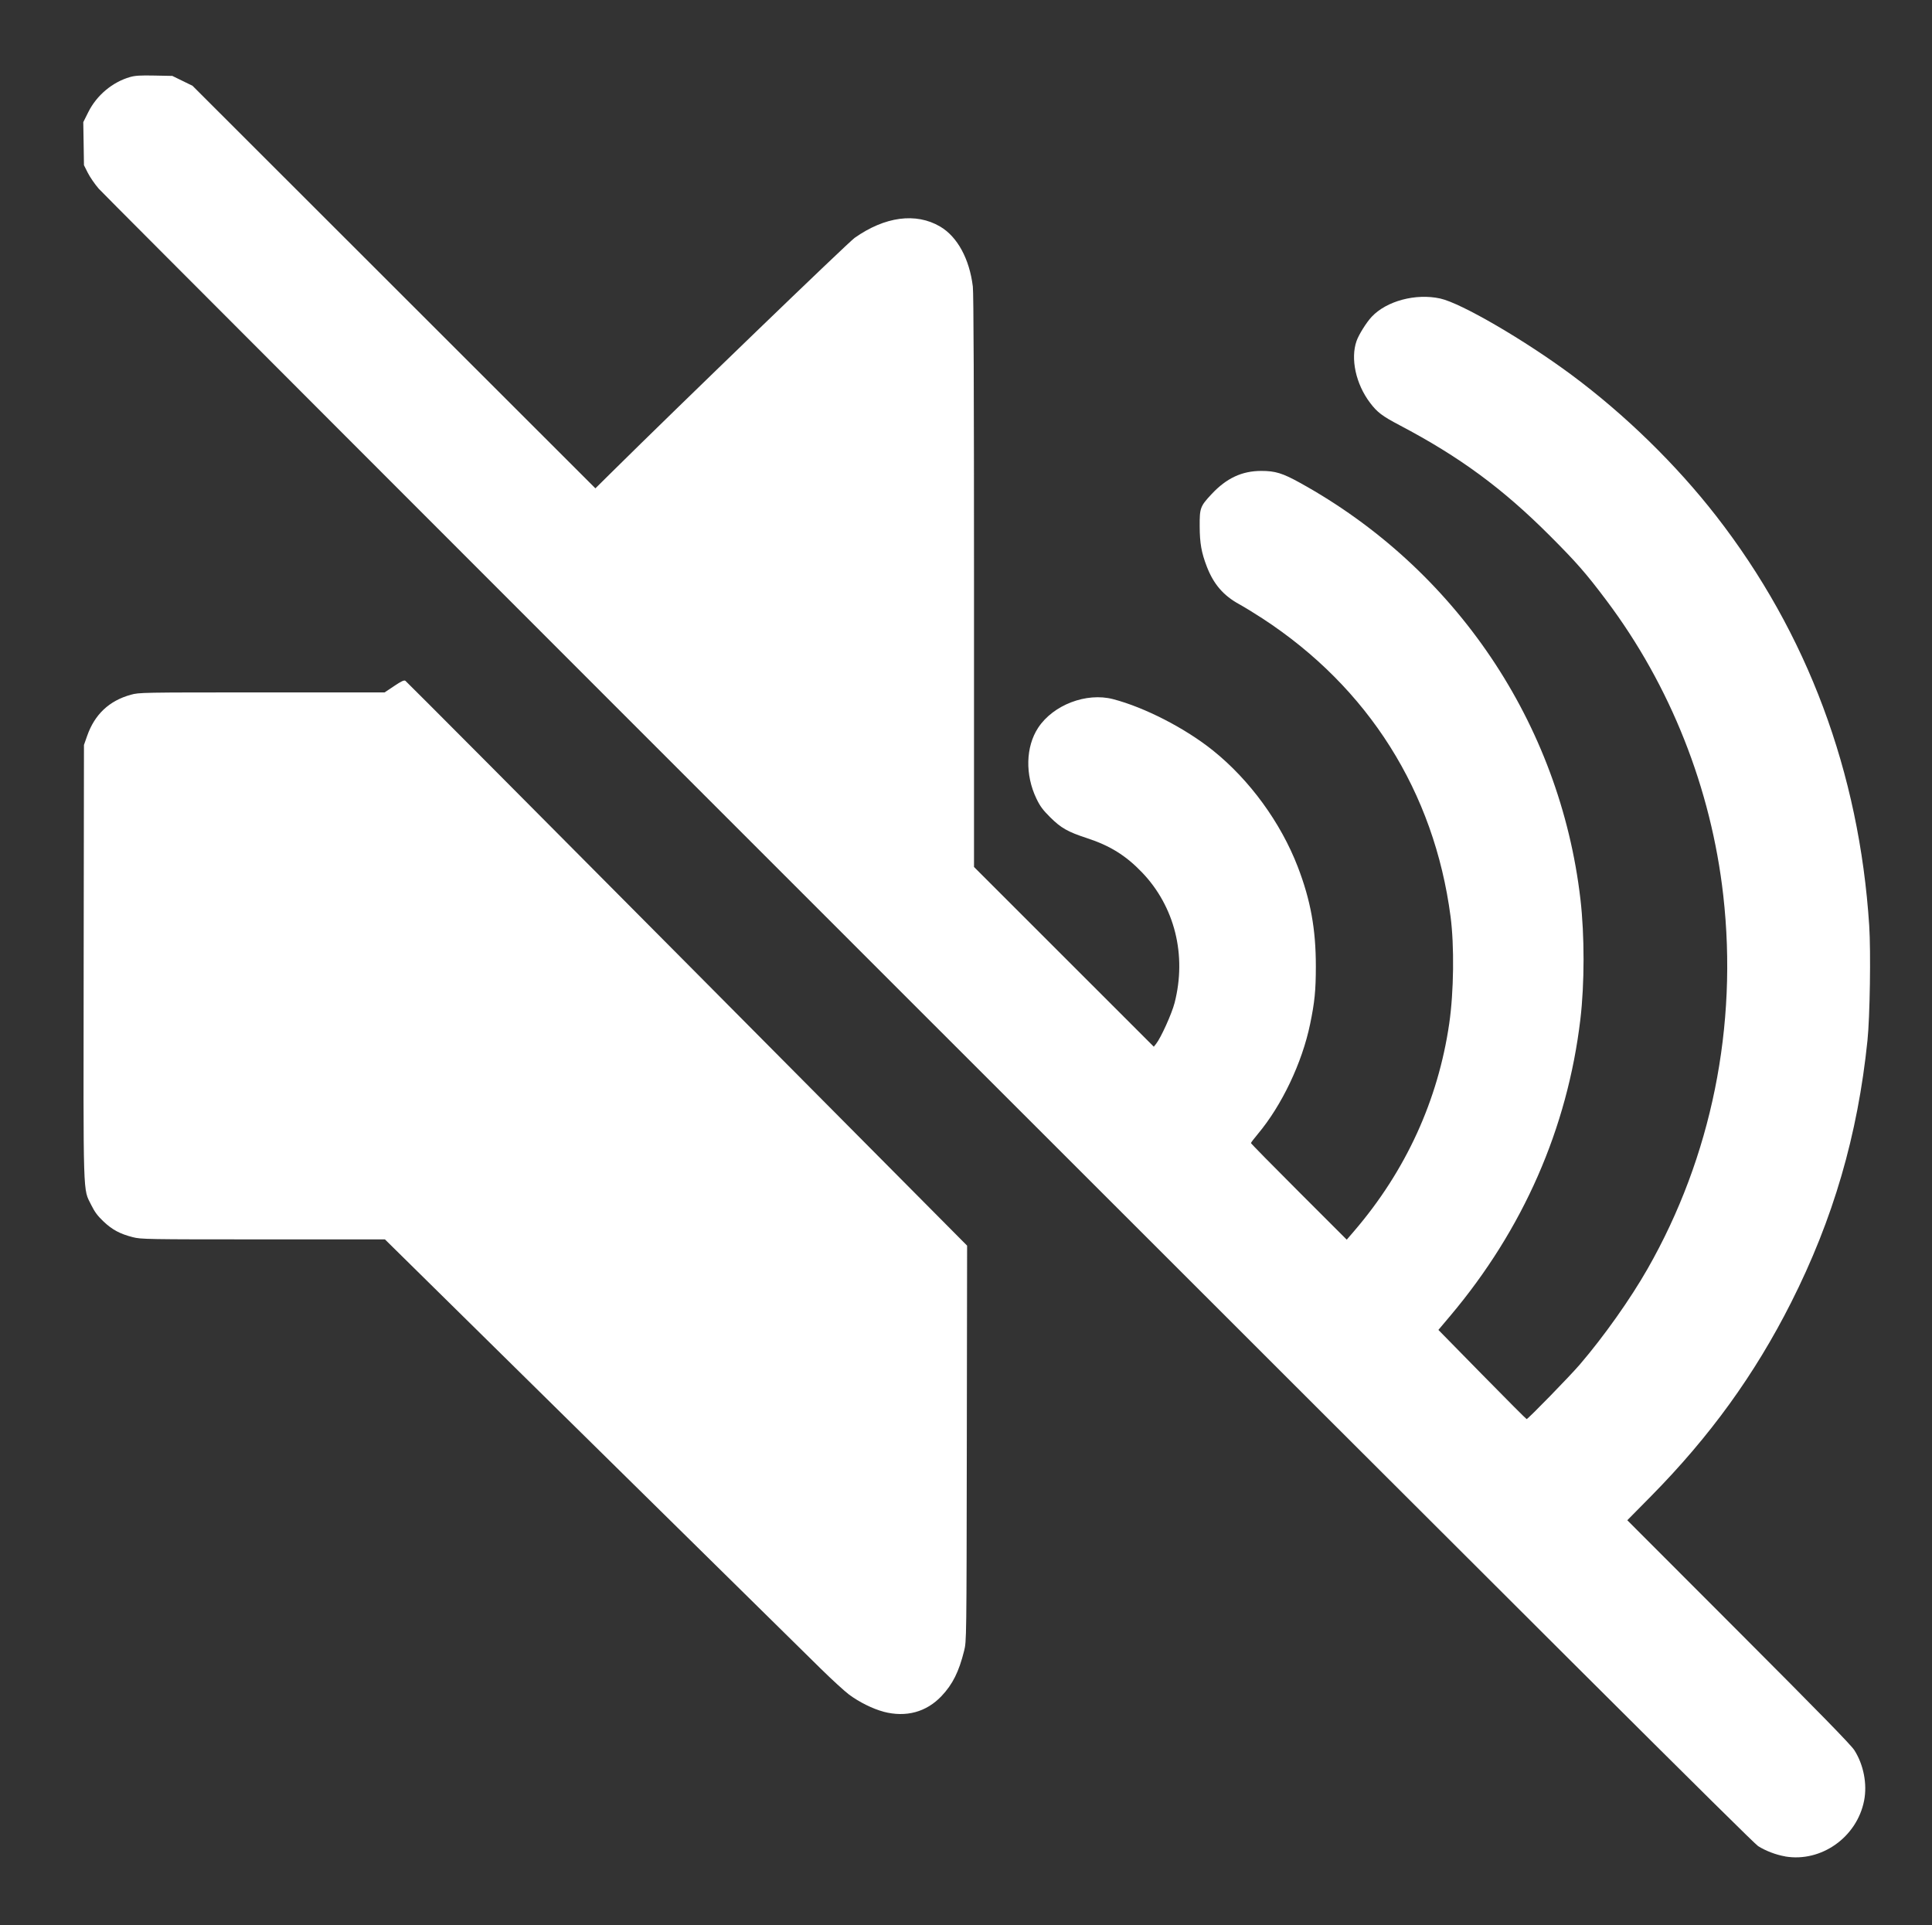 <?xml version="1.0" encoding="UTF-8" standalone="no"?>
<!-- Created with Inkscape (http://www.inkscape.org/) -->

<svg
   width="59.576mm"
   height="59.37mm"
   viewBox="0 0 59.576 59.37"
   version="1.1"
   id="svg1"
   xml:space="preserve"
   inkscape:export-filename="no-audio-icon.svg"
   inkscape:export-xdpi="96"
   inkscape:export-ydpi="96"
   xmlns:inkscape="http://www.inkscape.org/namespaces/inkscape"
   xmlns:sodipodi="http://sodipodi.sourceforge.net/DTD/sodipodi-0.dtd"
   xmlns="http://www.w3.org/2000/svg"
   xmlns:svg="http://www.w3.org/2000/svg"><rect x="0" y="0" width="59.576" height="59.37" fill="#333333" stroke="none"/><sodipodi:namedview
     id="namedview1"
     pagecolor="#ffffff"
     bordercolor="#000000"
     borderopacity="0.25"
     inkscape:showpageshadow="2"
     inkscape:pageopacity="0.0"
     inkscape:pagecheckerboard="0"
     inkscape:deskcolor="#d1d1d1"
     inkscape:document-units="mm" /><defs
     id="defs1" /><g
     inkscape:label="Layer 1"
     inkscape:groupmode="layer"
     id="layer1"><path
       style="fill:#ffffff;stroke-width:1.052"
       d="m 55.048,57.246 c -0.279,-0.047 -0.604,-0.171 -0.835,-0.318 C 54.049,56.824 47.551,50.348 28.628,31.429 14.677,17.481 3.164,5.956 3.044,5.818 2.924,5.679 2.773,5.46 2.708,5.33 L 2.589,5.094 2.579,4.431 2.568,3.767 2.726,3.451 C 2.984,2.937 3.466,2.533 4.009,2.376 4.167,2.331 4.326,2.321 4.762,2.33 l 0.552,0.011 0.311,0.152 0.311,0.152 6.212,6.207 6.212,6.207 0.462,-0.457 c 2.153,-2.13 7.329,-7.123 7.532,-7.267 0.934,-0.659 1.89,-0.786 2.634,-0.35 0.533,0.312 0.907,0.997 1.011,1.853 0.024,0.197 0.036,3.238 0.036,9.096 v 8.801 l 2.772,2.771 2.772,2.771 0.07,-0.087 c 0.149,-0.186 0.485,-0.93 0.571,-1.263 0.379,-1.476 0.005,-2.972 -1.005,-4.026 -0.497,-0.518 -0.984,-0.822 -1.696,-1.055 -0.595,-0.195 -0.801,-0.312 -1.135,-0.644 -0.226,-0.225 -0.312,-0.34 -0.425,-0.576 -0.352,-0.733 -0.331,-1.599 0.054,-2.184 0.464,-0.705 1.486,-1.096 2.308,-0.883 0.974,0.253 2.226,0.896 3.086,1.587 1.129,0.906 2.086,2.22 2.611,3.582 0.396,1.029 0.559,1.924 0.558,3.076 -4.94e-4,0.737 -0.036,1.098 -0.177,1.777 -0.246,1.191 -0.873,2.508 -1.613,3.39 -0.116,0.138 -0.211,0.263 -0.211,0.278 0,0.015 0.664,0.691 1.477,1.503 l 1.477,1.476 0.235,-0.274 c 1.585,-1.849 2.581,-4.025 2.925,-6.39 0.142,-0.974 0.159,-2.398 0.041,-3.3 -0.505,-3.844 -2.533,-7.06 -5.796,-9.19 -0.245,-0.16 -0.567,-0.357 -0.715,-0.438 -0.492,-0.269 -0.793,-0.617 -1.004,-1.161 -0.167,-0.432 -0.219,-0.723 -0.221,-1.246 -0.003,-0.564 0.016,-0.616 0.367,-0.992 0.46,-0.492 0.936,-0.715 1.533,-0.715 0.429,-5.95e-4 0.652,0.068 1.187,0.363 4.807,2.652 8.025,7.428 8.654,12.845 0.129,1.107 0.128,2.61 -0.002,3.703 -0.399,3.362 -1.764,6.475 -4.008,9.139 l -0.37,0.439 1.349,1.375 c 0.742,0.756 1.359,1.375 1.372,1.375 0.042,0 1.341,-1.333 1.646,-1.69 0.742,-0.867 1.553,-2.013 2.084,-2.945 1.971,-3.454 2.788,-7.49 2.333,-11.517 -0.373,-3.298 -1.629,-6.468 -3.605,-9.097 -0.625,-0.832 -0.921,-1.17 -1.74,-1.99 -1.459,-1.461 -2.789,-2.439 -4.638,-3.411 -0.535,-0.281 -0.686,-0.396 -0.908,-0.689 -0.439,-0.579 -0.609,-1.361 -0.416,-1.909 0.069,-0.195 0.305,-0.573 0.466,-0.744 0.458,-0.489 1.362,-0.73 2.116,-0.563 0.646,0.143 2.605,1.284 4.055,2.361 1.643,1.221 3.218,2.758 4.452,4.345 2.811,3.615 4.412,7.901 4.719,12.631 0.052,0.802 0.022,2.813 -0.054,3.543 -0.301,2.921 -1.054,5.506 -2.357,8.085 -1.119,2.215 -2.501,4.125 -4.309,5.959 l -0.74,0.75 3.429,3.433 c 2.486,2.489 3.468,3.494 3.572,3.657 0.285,0.446 0.402,1.043 0.302,1.554 -0.22,1.13 -1.322,1.911 -2.434,1.724 z M 27.246,52.784 c -0.331,-0.087 -0.749,-0.294 -1.063,-0.527 -0.134,-0.1 -0.526,-0.458 -0.871,-0.797 -0.345,-0.339 -3.511,-3.456 -7.035,-6.928 L 11.87,38.219 H 8.115 c -3.606,0 -3.765,-0.003 -4.02,-0.068 C 3.702,38.051 3.463,37.923 3.195,37.67 3.011,37.496 2.921,37.376 2.814,37.16 2.555,36.634 2.57,37.101 2.58,29.646 l 0.009,-6.674 0.098,-0.279 C 2.92,22.029 3.366,21.609 4.035,21.424 4.291,21.353 4.36,21.352 8.078,21.352 h 3.782 l 0.293,-0.196 c 0.223,-0.15 0.306,-0.188 0.348,-0.162 0.03,0.019 3.94,3.945 8.688,8.726 l 8.633,8.692 -0.009,6.099 c -0.009,6.079 -0.009,6.1 -0.083,6.395 -0.161,0.646 -0.353,1.032 -0.695,1.394 -0.468,0.496 -1.097,0.667 -1.79,0.485 z"
       id="path1" /></g></svg>
